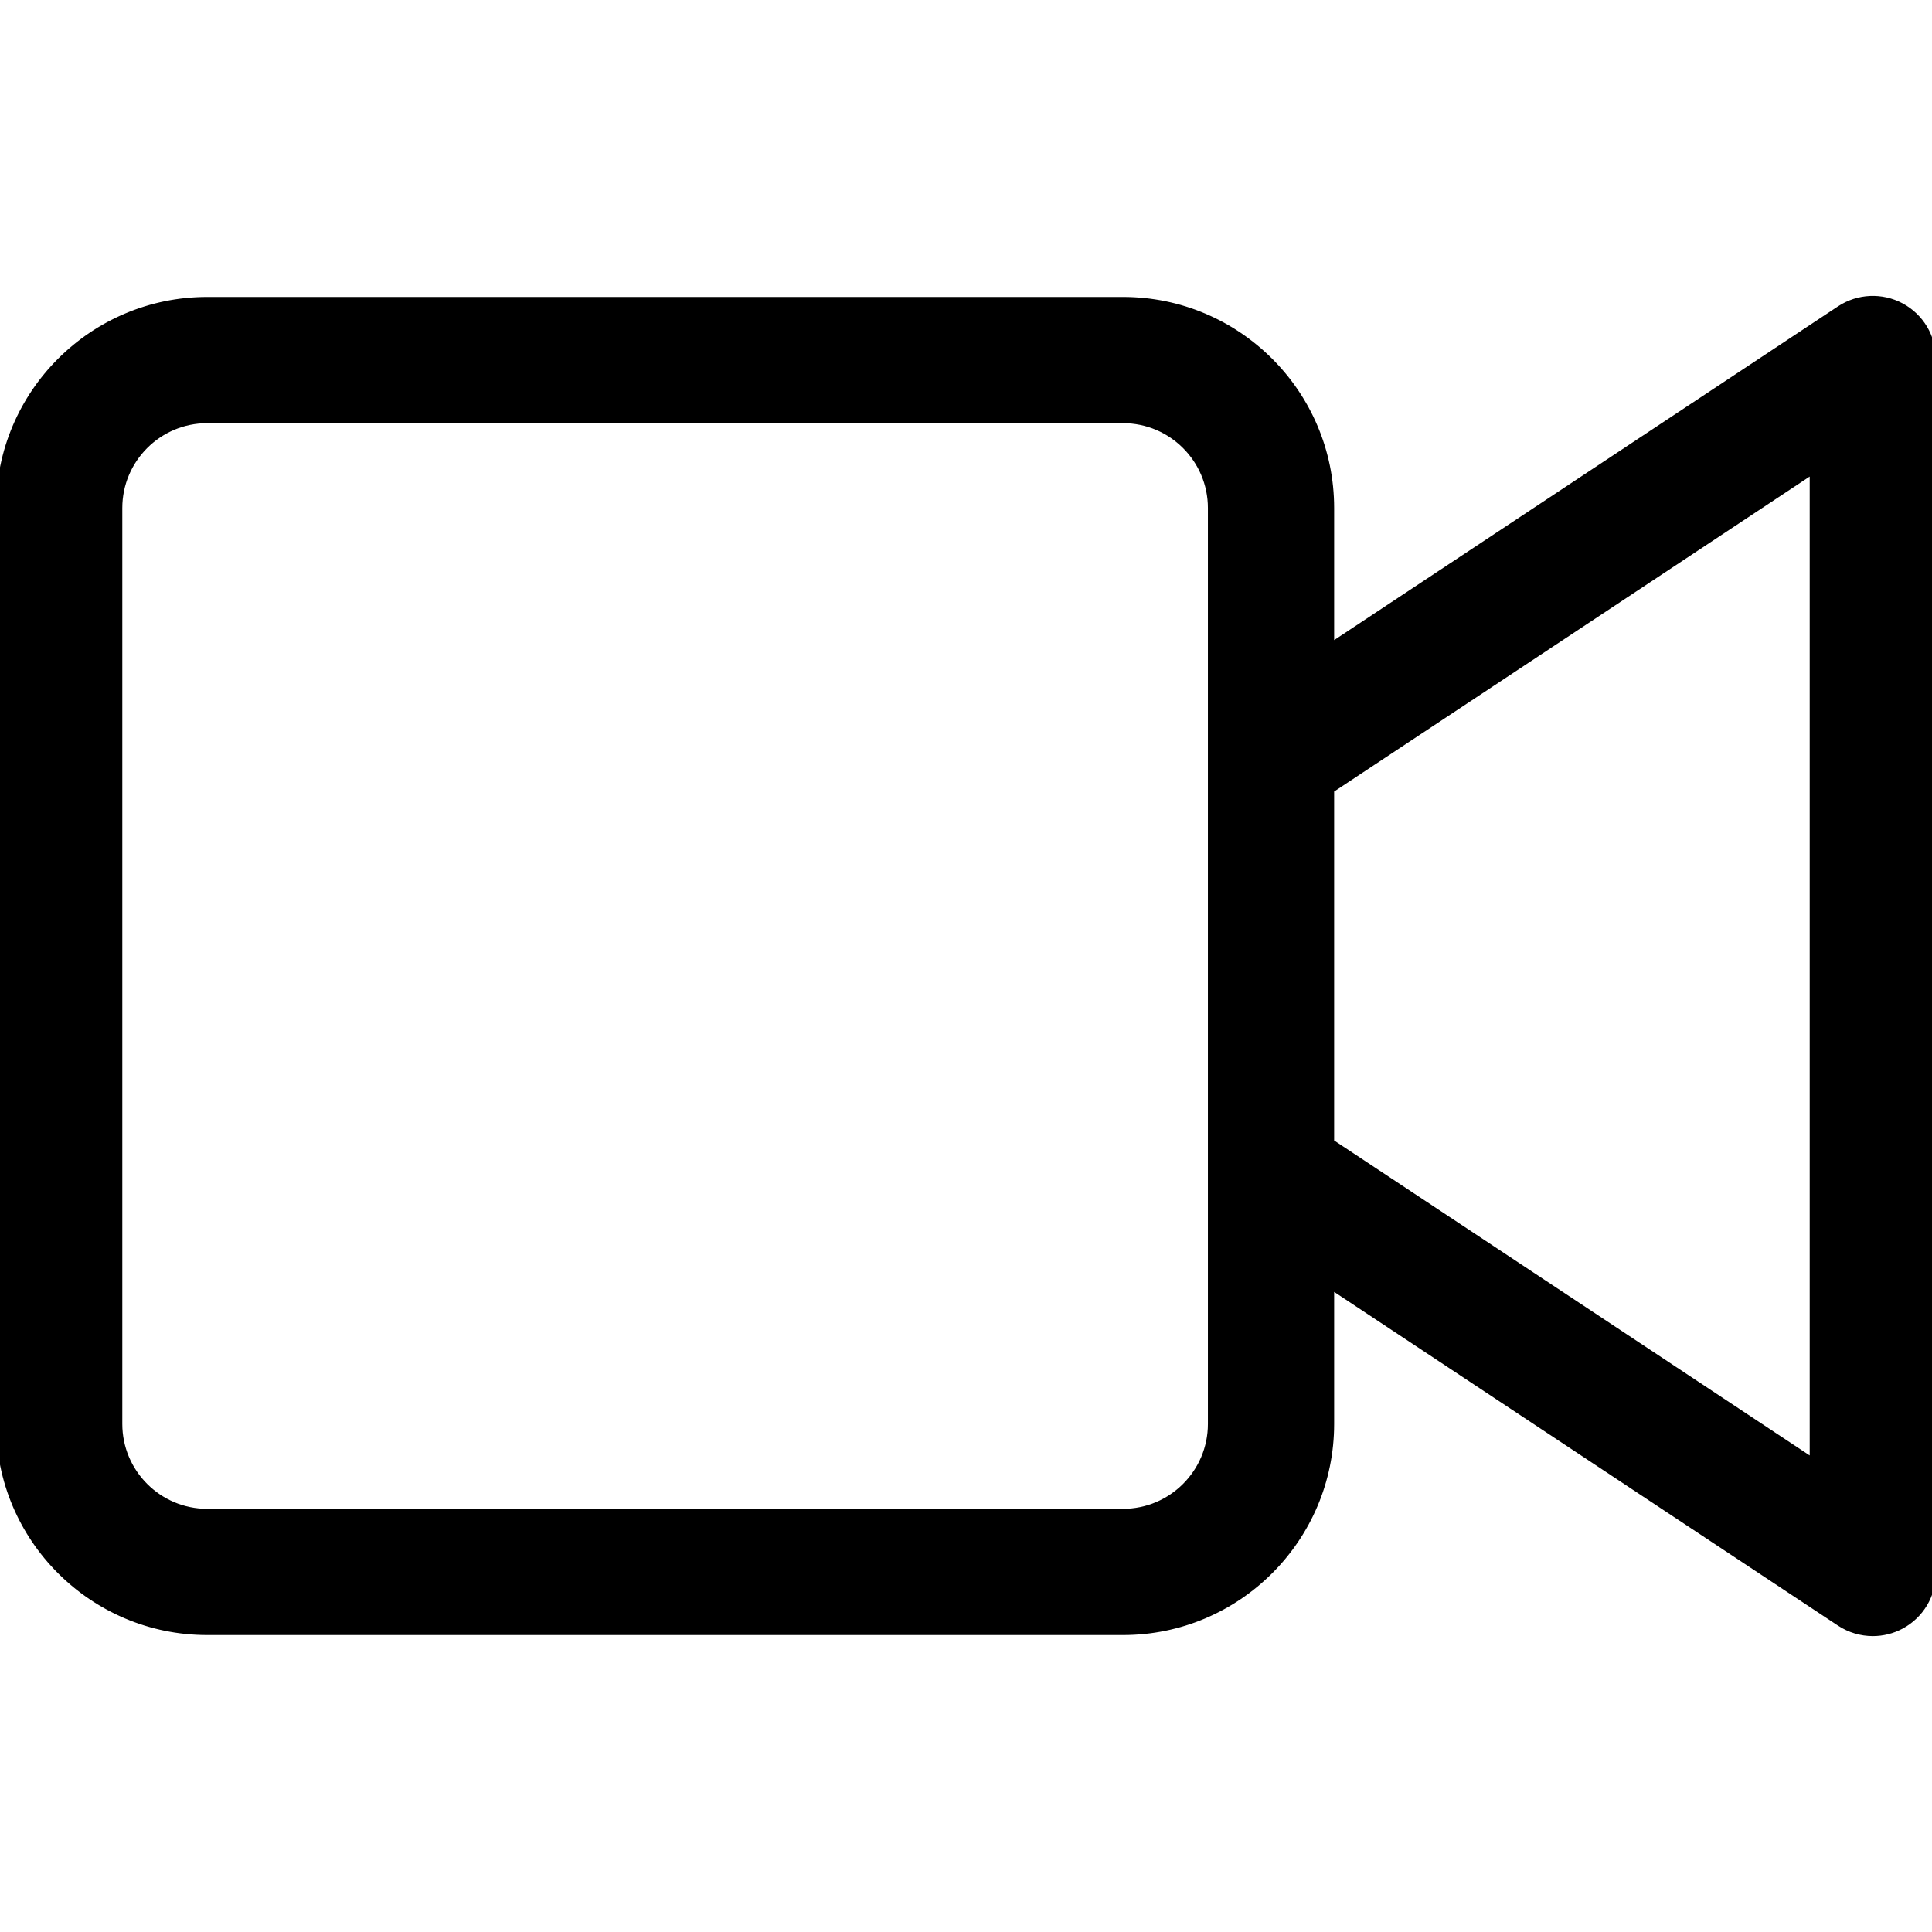 <?xml version="1.0" encoding="iso-8859-1"?>
<!DOCTYPE svg>
<svg version="1.1" id="Capa_1" xmlns="http://www.w3.org/2000/svg" xmlns:xlink="http://www.w3.org/1999/xlink" x="0px" y="0px" fill="current" stroke="current" 
	 viewBox="0 0 244.856 244.856" style="enable-background:new 0 0 244.856 244.856;" xml:space="preserve">
<path d="M240.905,38.894c-2.433-1.307-5.388-1.17-7.69,0.354l-64.629,42.809V64.384c0-14.475-11.776-26.25-26.25-26.25H26.25
	C11.776,38.134,0,49.909,0,64.384v116.087c0,14.474,11.776,26.25,26.25,26.25h116.086c14.474,0,26.25-11.776,26.25-26.25v-17.67
	l64.629,42.807c1.251,0.828,2.694,1.247,4.142,1.247c1.217,0,2.437-0.296,3.548-0.893c2.433-1.307,3.951-3.846,3.951-6.607V45.501
	C244.856,42.74,243.338,40.201,240.905,38.894z M153.586,180.471c0,6.202-5.047,11.25-11.25,11.25H26.25
	c-6.203,0-11.25-5.048-11.25-11.25V64.384c0-6.203,5.047-11.25,11.25-11.25h116.086c6.203,0,11.25,5.047,11.25,11.25v31.637v52.816
	V180.471z M229.856,185.391l-61.271-40.582v-44.76l61.271-40.584V185.391z "/>
<g>
</g>
<g>
</g>
<g>
</g>
<g>
</g>
<g>
</g>
<g>
</g>
<g>
</g>
<g>
</g>
<g>
</g>
<g>
</g>
<g>
</g>
<g>
</g>
<g>
</g>
<g>
</g>
<g>
</g>
</svg>
